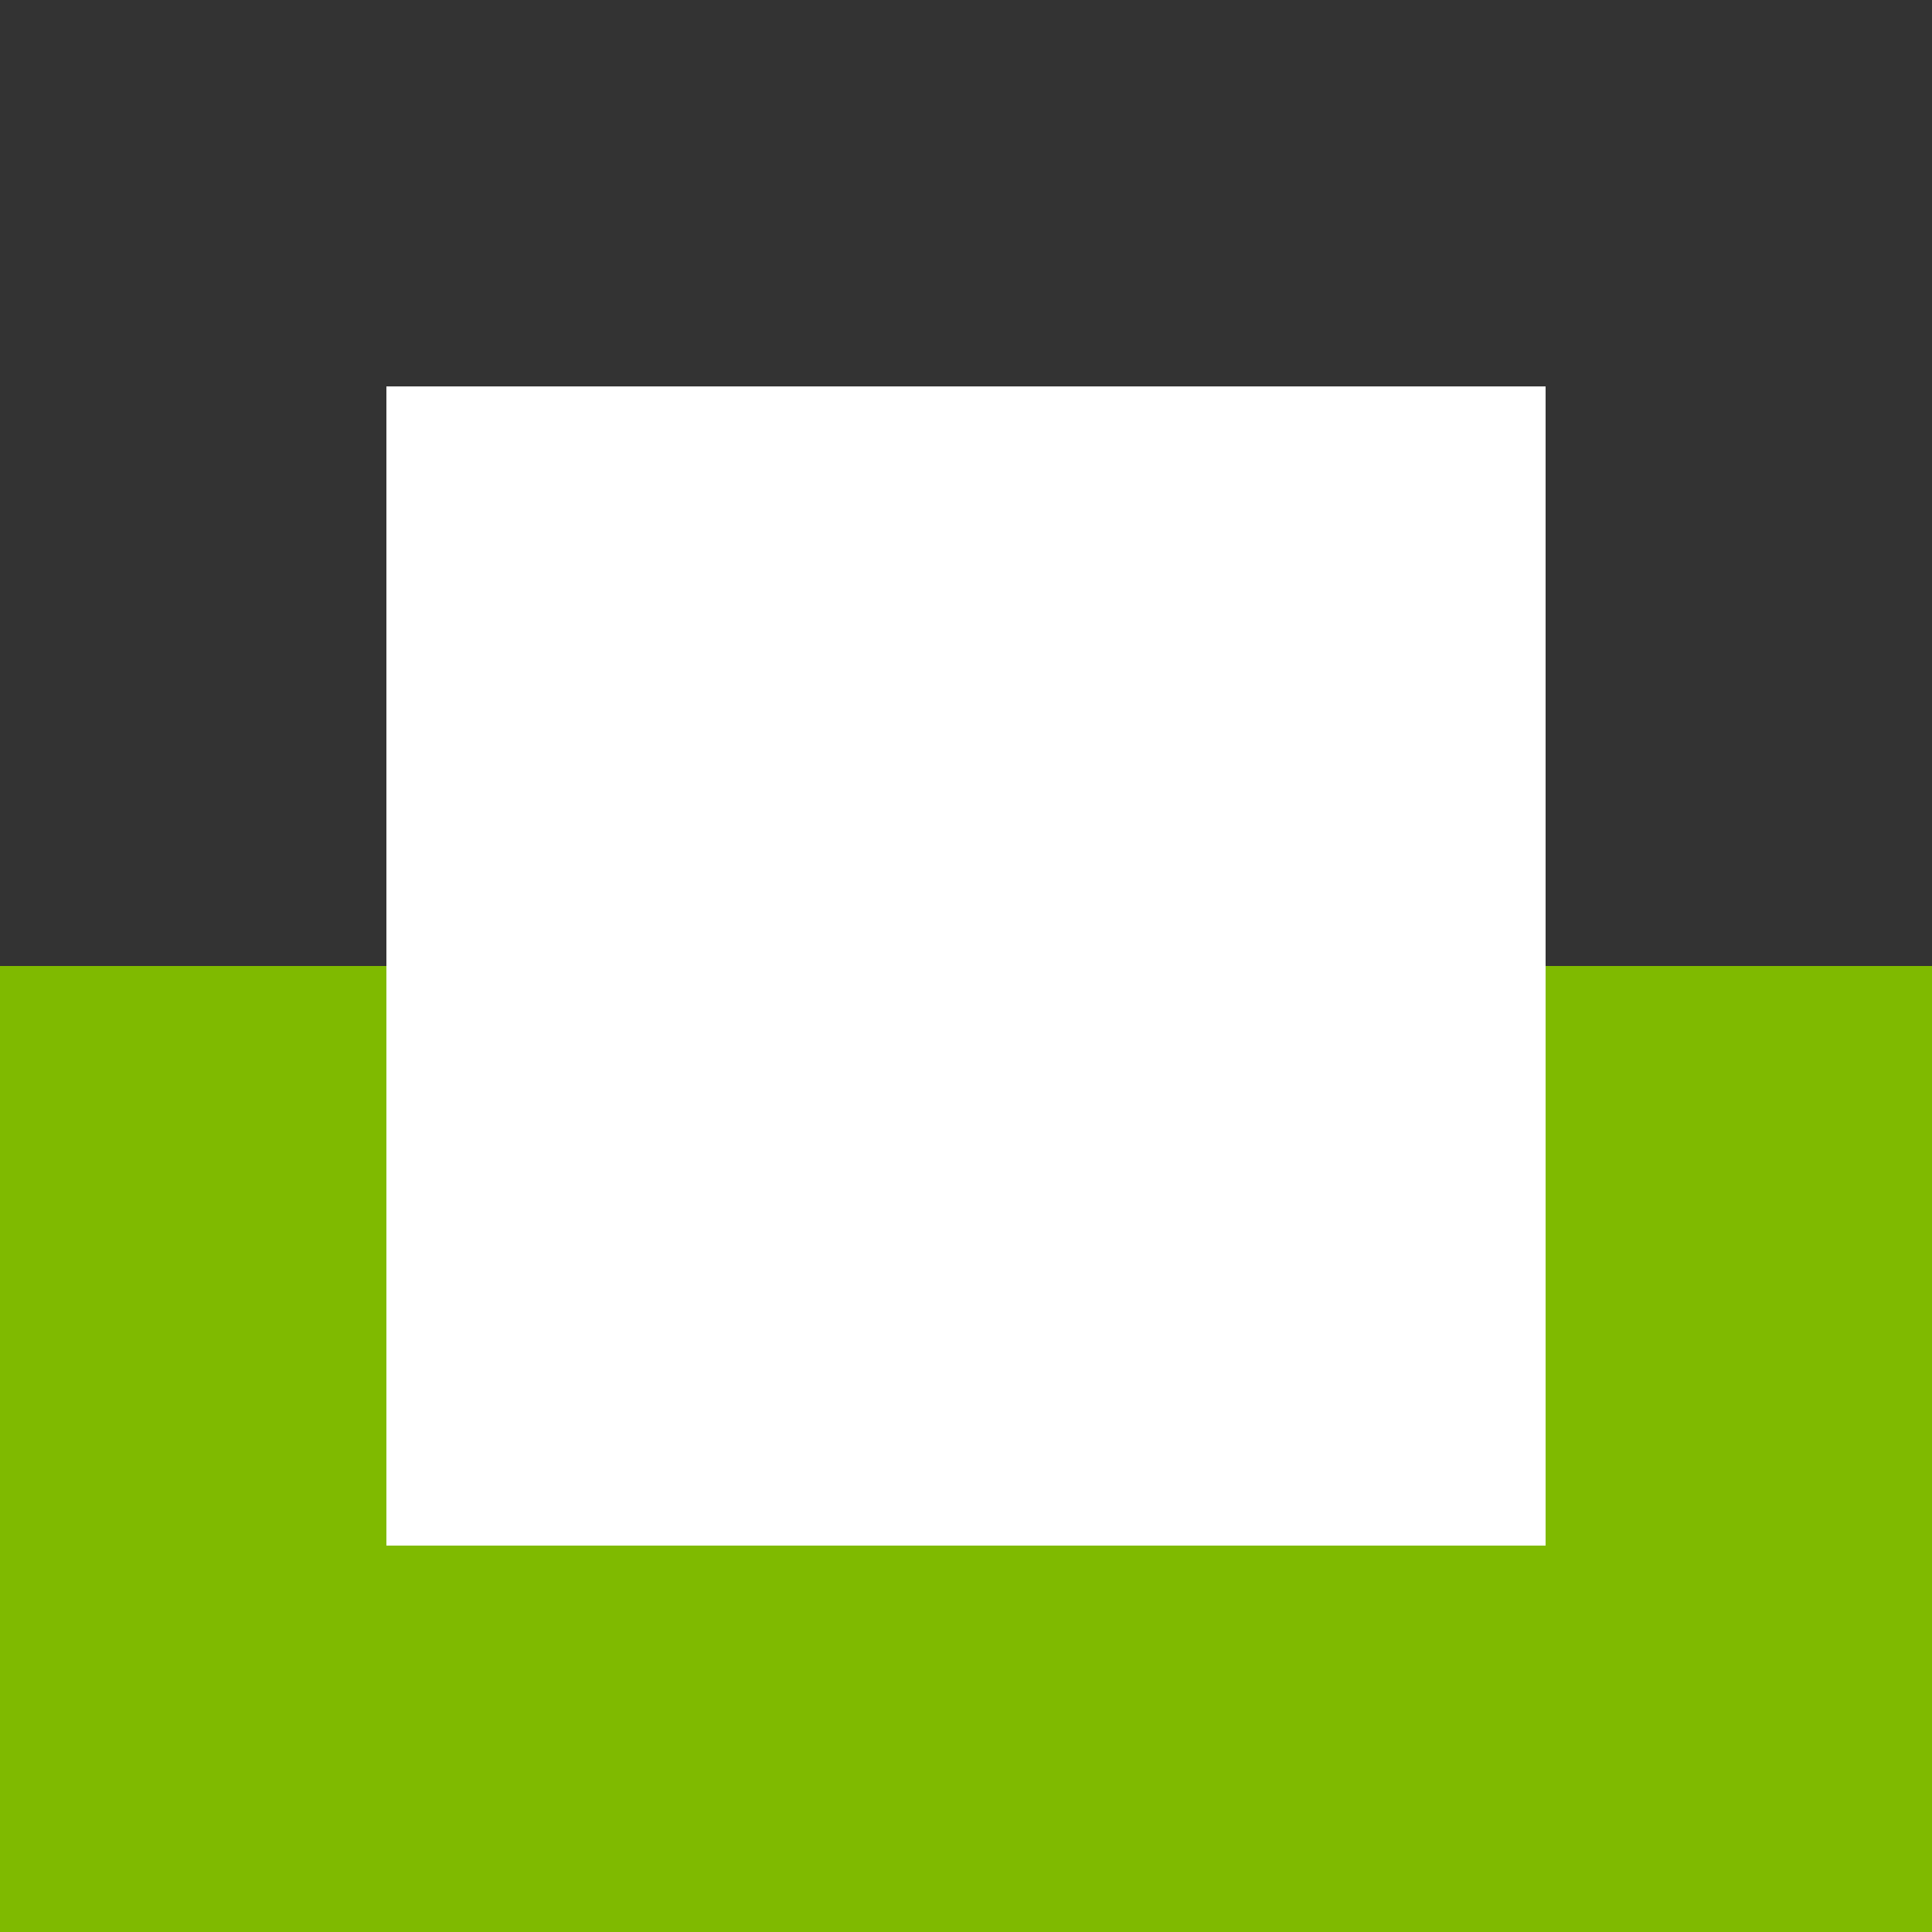 <?xml version="1.0" encoding="utf-8"?>
<!-- Generator: Adobe Illustrator 15.1.0, SVG Export Plug-In  -->
<!DOCTYPE svg PUBLIC "-//W3C//DTD SVG 1.1//EN" "http://www.w3.org/Graphics/SVG/1.1/DTD/svg11.dtd">
<svg version="1.1"
	 xmlns="http://www.w3.org/2000/svg" xmlns:xlink="http://www.w3.org/1999/xlink" xmlns:a="http://ns.adobe.com/AdobeSVGViewerExtensions/3.0/"
	 x="0px" y="0px" width="100px" height="100px" viewBox="0 0 100 100" enable-background="new 0 0 100 100" xml:space="preserve">
<defs>
</defs>
<polygon fill="#7FBA00" points="80,50 80,80 20,80 20,50 0,50 0,79.5 0,100 20.5,100 80.5,100 100,100 100,79.5 100,50 "/>
<polygon fill="#333333" points="20,50 20,20 80,20 80,50 100,50 100,20.5 100,0 79.5,0 19.5,0 0,0 0,20.5 0,50 "/>
</svg>
